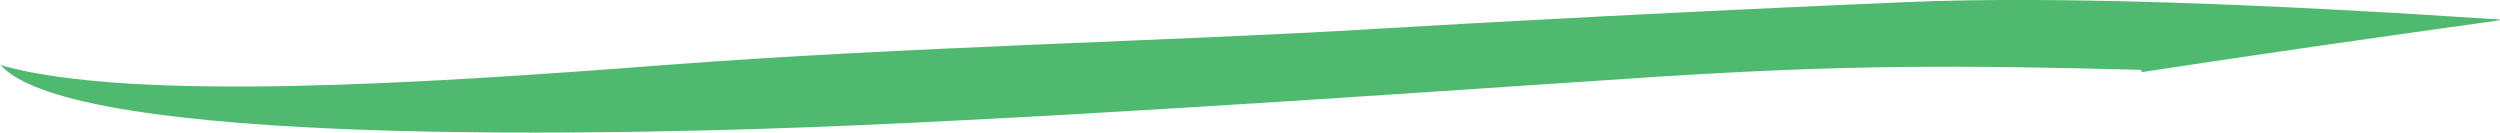 <?xml version="1.0" encoding="iso-8859-1"?>
<!-- Generator: Adobe Illustrator 16.0.0, SVG Export Plug-In . SVG Version: 6.00 Build 0)  -->
<!DOCTYPE svg PUBLIC "-//W3C//DTD SVG 1.1//EN" "http://www.w3.org/Graphics/SVG/1.1/DTD/svg11.dtd">
<svg version="1.1" id="Layer_1" xmlns="http://www.w3.org/2000/svg" xmlns:xlink="http://www.w3.org/1999/xlink" x="0px" y="0px"
	 width="29.562px" height="1.568px" viewBox="0 0 29.562 1.568" style="enable-background:new 0 0 29.562 1.568;"
	 xml:space="preserve">
<path style="fill:#4FBA6F;" d="M0.031,0.778c1.567,0.428,4.981,0.21,7.831-0.009c2.779-0.214,6.057-0.285,8.408-0.428
	c1.322-0.08,3.816-0.212,6.267-0.316c1.808-0.077,4.341,0.028,7.026,0.206l-0.015,0.01c-1.417,0.198-2.858,0.403-4.218,0.611
	l-0.015-0.026c-2.212-0.059-3.554-0.058-5.769,0.085c-2.227,0.144-6.127,0.427-9.405,0.57C7.358,1.603,0.844,1.747,0,0.762
	L0.031,0.778z"/>
</svg>

